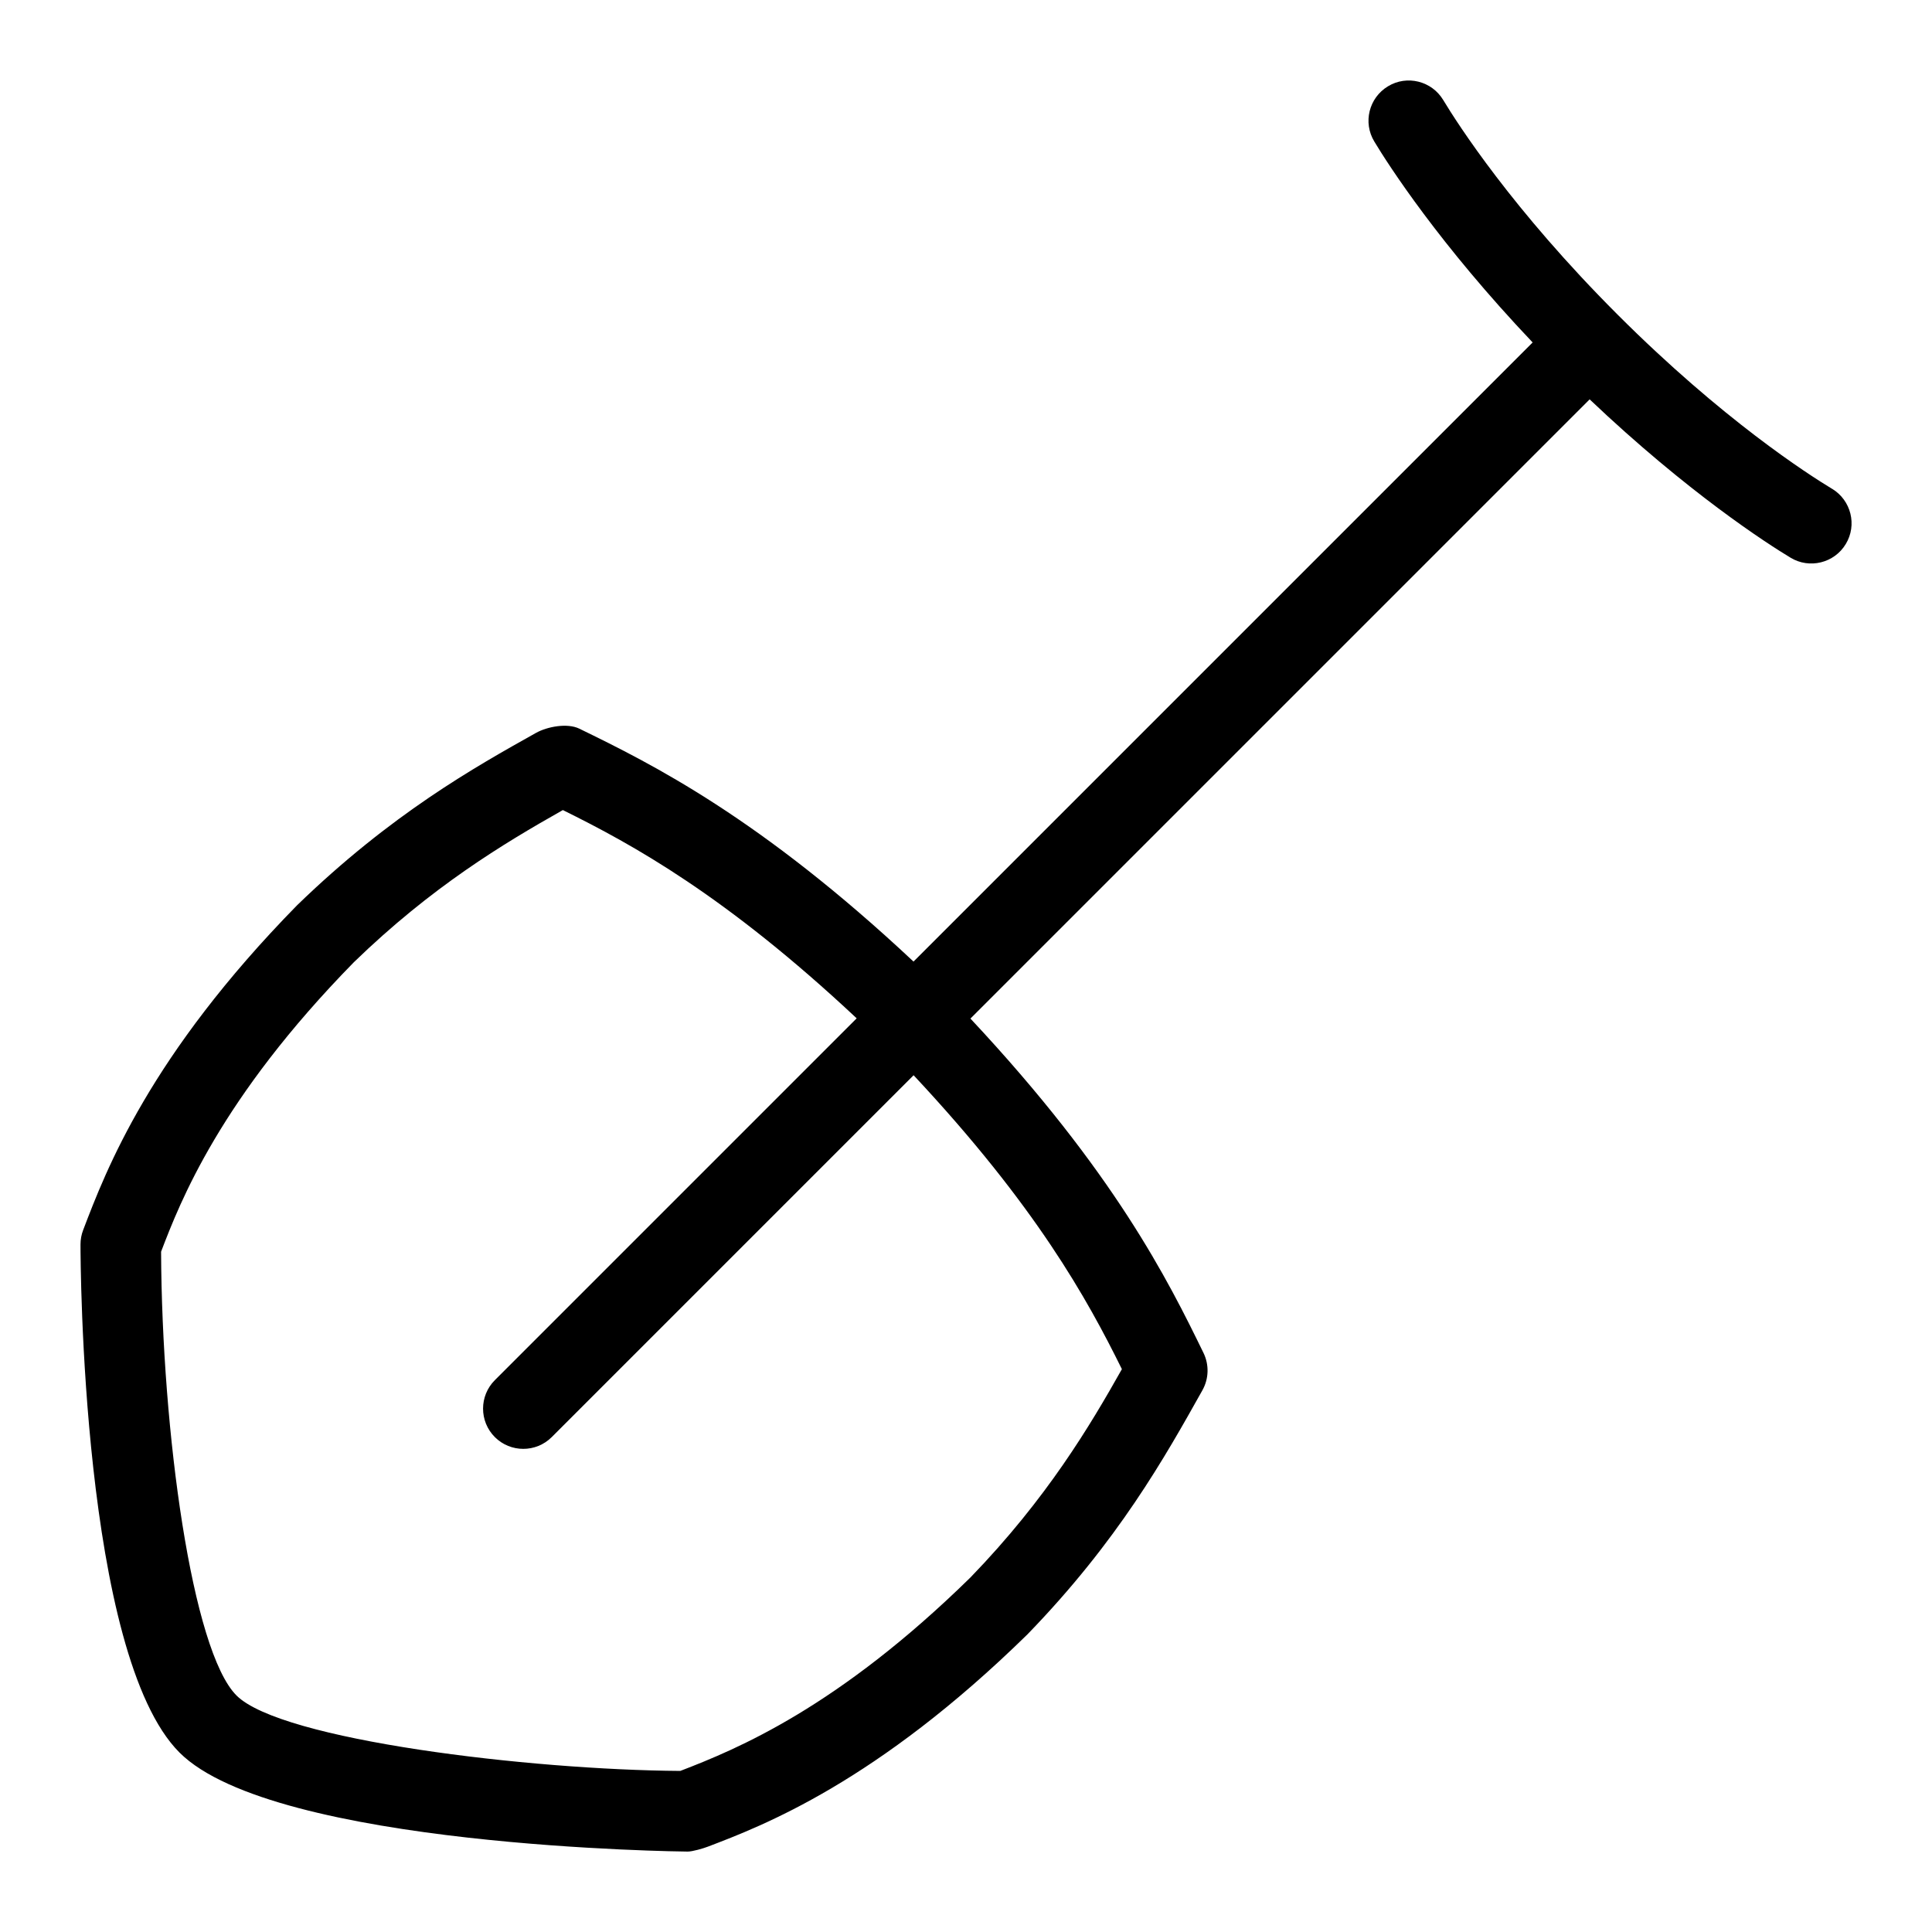 <svg id="Layer_1" viewBox="0 0 24 24" xmlns="http://www.w3.org/2000/svg" data-name="Layer 1"><path d="m22.758 6.072c-.294-.178-1.358-.858-2.665-2.165s-1.987-2.37-2.165-2.665c-.143-.237-.451-.313-.686-.17-.237.143-.313.45-.17.686.175.291.808 1.275 1.967 2.496l-7.691 7.691c-1.908-1.788-3.251-2.455-4.153-2.894-.148-.071-.395-.026-.538.054-.759.425-1.798 1.007-2.967 2.141-1.83 1.867-2.37 3.282-2.657 4.034-.022.057-.033.118-.033.179 0 .208.014 5.096 1.23 6.312 1.177 1.177 6.261 1.23 6.312 1.23.061 0 .194-.039.251-.061.68-.259 2.095-.799 3.971-2.638 1.125-1.16 1.707-2.2 2.173-3.032.08-.143.085-.316.013-.464-.439-.901-1.106-2.242-2.895-4.153l7.692-7.692c1.221 1.159 2.205 1.792 2.496 1.967.233.142.543.068.686-.17.143-.236.066-.543-.17-.686zm-8.822 10.937c-.391.694-.929 1.604-1.881 2.587-1.647 1.615-2.896 2.131-3.604 2.403-1.869-.012-4.959-.382-5.513-.937-.553-.553-.927-3.275-.937-5.513.238-.622.732-1.899 2.395-3.596.965-.936 1.854-1.471 2.596-1.89.869.429 2.023 1.063 3.65 2.587l-4.495 4.495c-.195.195-.195.512 0 .707s.512.195.707 0l4.495-4.495c1.525 1.63 2.158 2.783 2.587 3.65z"/></svg>